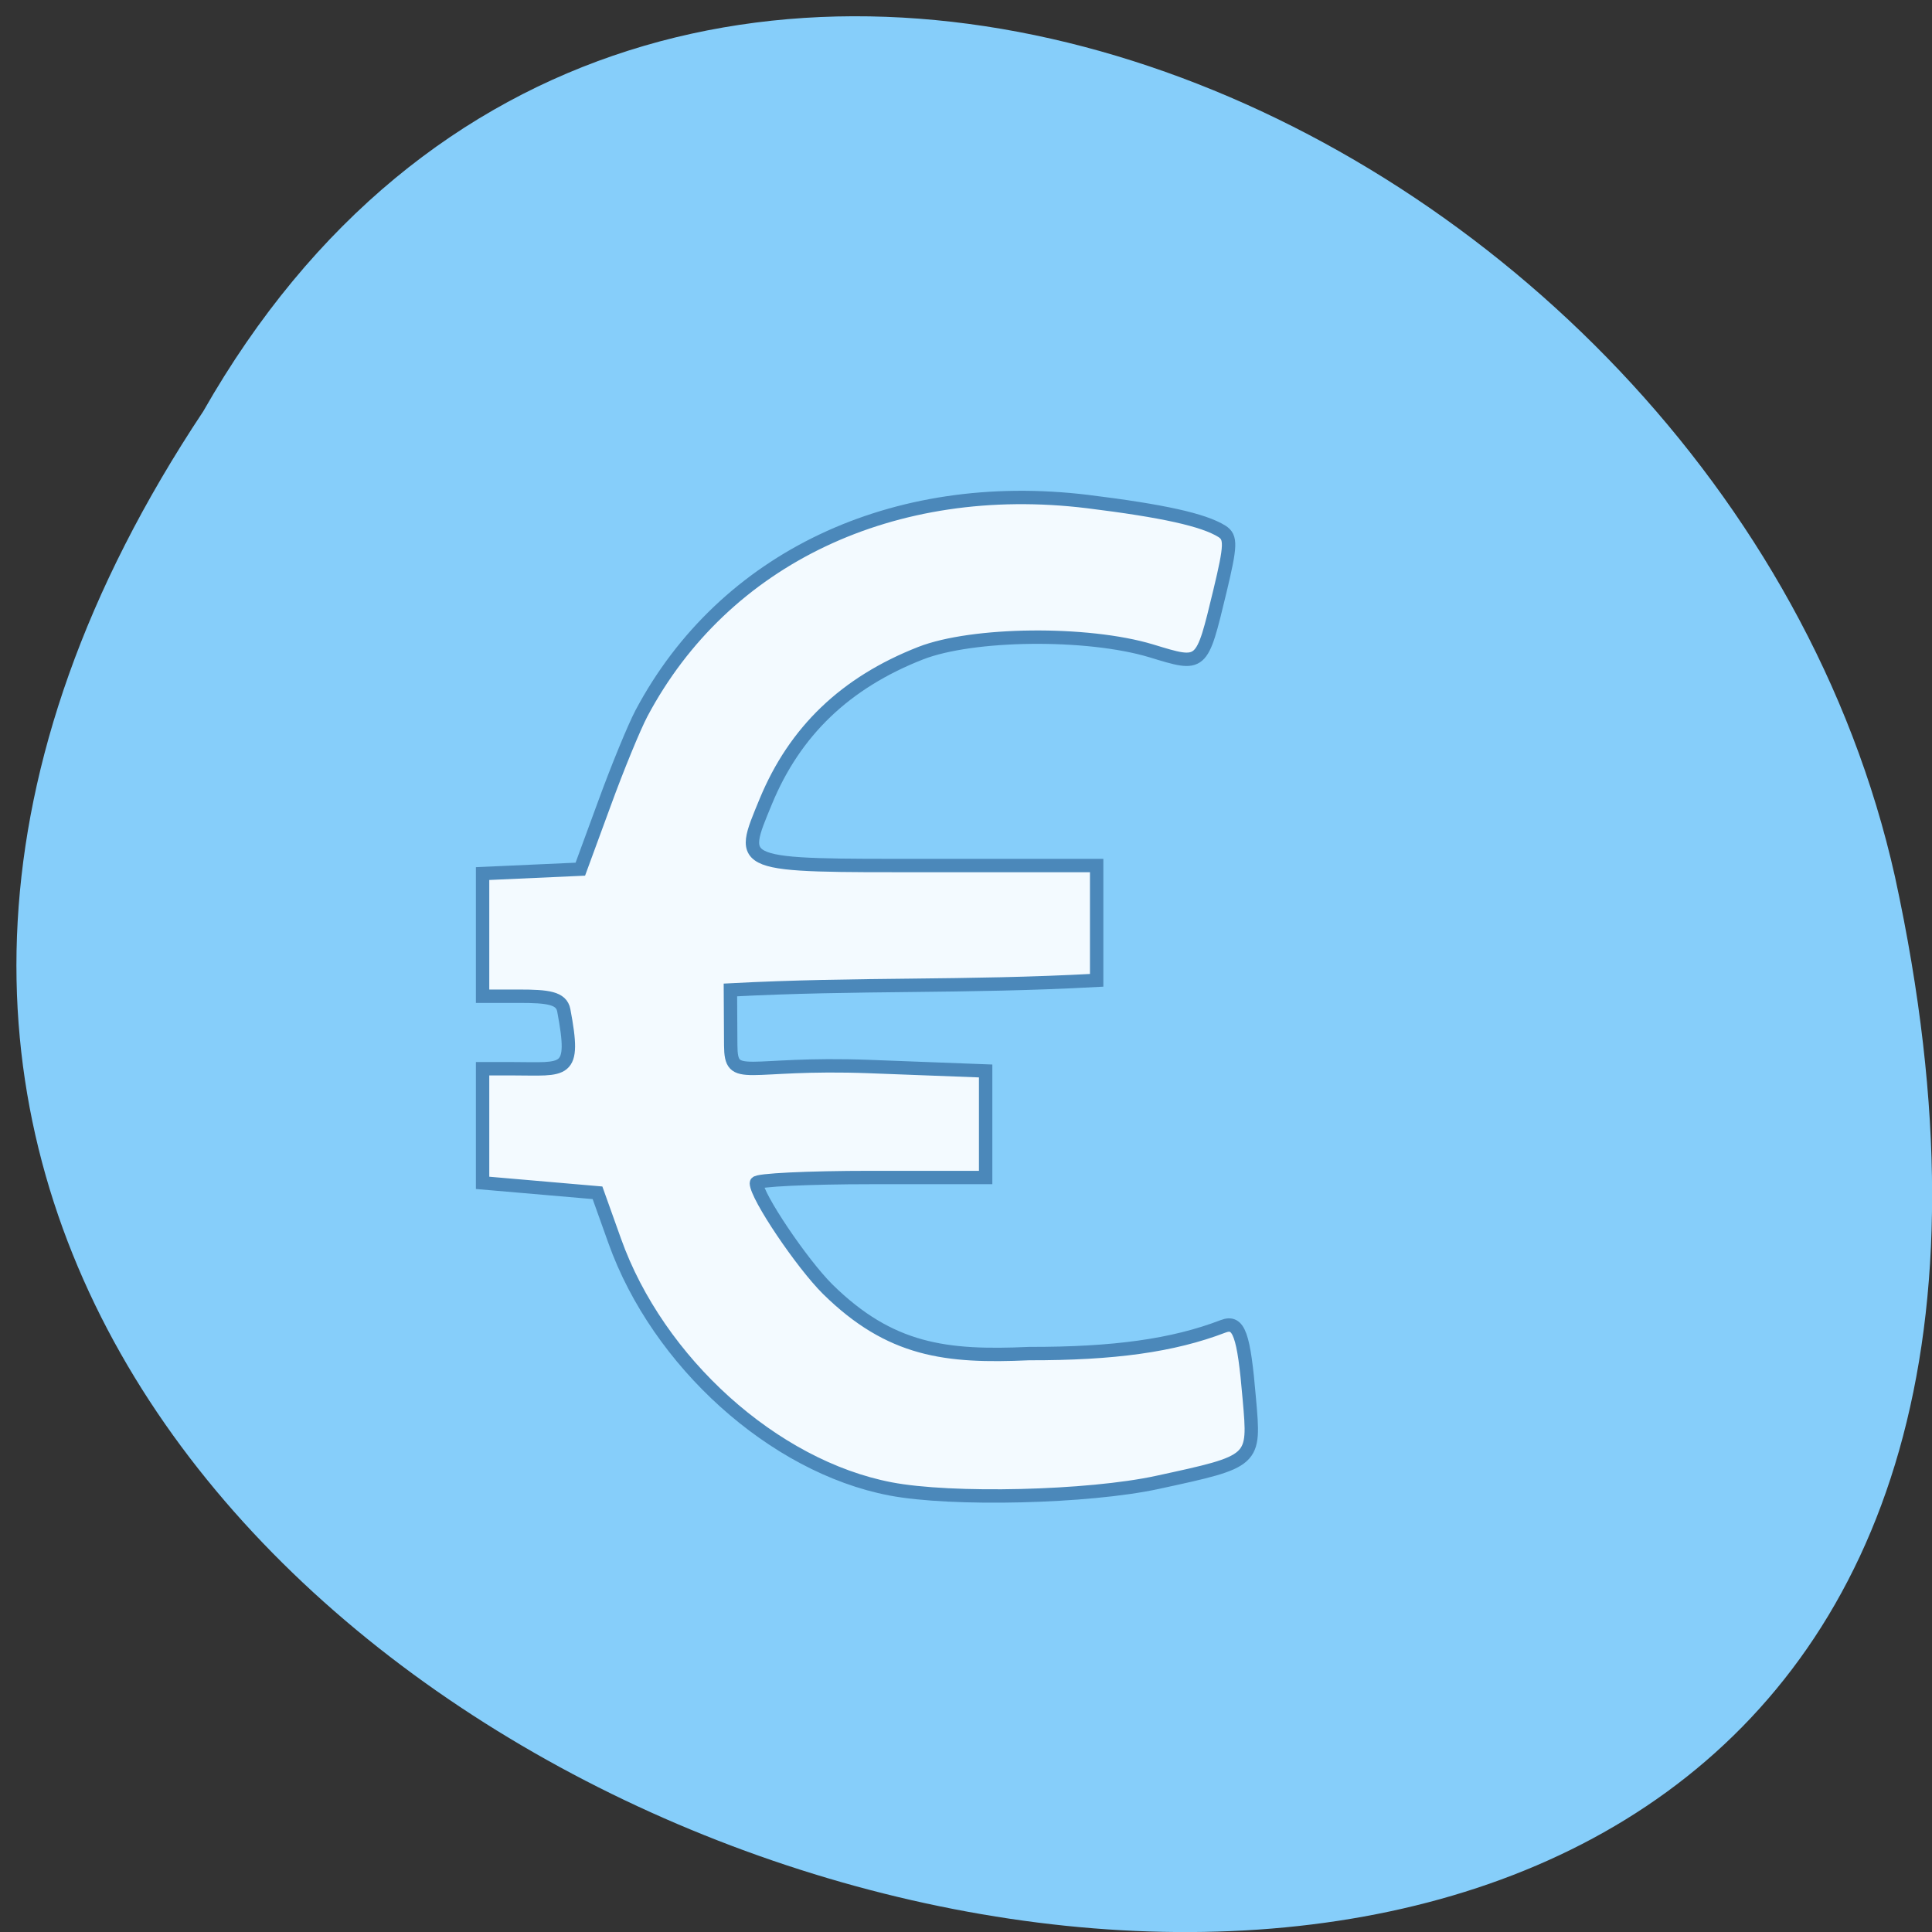 <svg xmlns="http://www.w3.org/2000/svg" xmlns:xlink="http://www.w3.org/1999/xlink" viewBox="0 0 48 48"><rect x="0" y="0" width="48" height="48" fill="#333333" stroke="none"/><defs><g id="0" clip-path="url(#1)"><path d="m 117.65 991.01 c -15.417 -2.958 -30.708 -16.75 -36.417 -32.771 l -2.271 -6.354 c -5.063 -0.438 -10.125 -0.875 -15.187 -1.313 c 0 -5.02 0 -10.06 0 -15.08 h 3.979 c 6.958 0 8.375 0.854 6.75 -7.729 c -0.313 -1.625 -2.083 -1.854 -5.875 -1.854 h -4.854 c 0 -5.417 0 -10.813 0 -16.208 c 4.312 -0.188 8.625 -0.396 12.917 -0.583 l 3.167 -8.625 c 1.729 -4.75 3.938 -10.125 4.917 -11.979 c 10.875 -20.479 33.27 -31.1 58.938 -27.979 c 9.958 1.229 15.333 2.417 17.771 3.938 c 1.229 0.792 1.188 1.833 -0.271 7.917 c -2.438 10.08 -2.292 9.938 -9.08 7.875 c -8.438 -2.542 -23.604 -2.375 -30.479 0.313 c -9.938 3.896 -16.625 10.313 -20.458 19.604 c -3.563 8.667 -4.063 8.458 21.854 8.458 h 21.875 c 0 5.063 0 10.1 0 15.167 c -17.542 0.958 -31.437 0.375 -48.4 1.271 l 0.042 7.333 c 0.042 5 1.833 2.167 18.375 2.792 l 15.313 0.583 c 0 4.708 0 9.396 0 14.08 h -15.15 c -8.333 0 -15.15 0.333 -15.15 0.729 c 0.021 1.75 6 10.625 9.417 14.02 c 8.271 8.146 15.646 9.02 26.604 8.521 c 11.229 0.021 19.04 -1.063 25.667 -3.604 c 2.083 -0.792 2.729 1 3.458 9.604 c 0.729 8.292 0.813 8.208 -12.146 11.02 c -9.104 1.979 -27.21 2.417 -35.31 0.854" transform="matrix(0.188 0 0 0.188 0 -149.32)" fill="#fff" stroke="#4581b3" stroke-width="1.769"/></g><clipPath id="1"><path d="M 0,0 H48 V48 H0 z"/></clipPath><filter id="2" filterUnits="objectBoundingBox" x="0" y="0" width="48" height="48"><feColorMatrix type="matrix" in="SourceGraphic" values="0 0 0 0 1 0 0 0 0 1 0 0 0 0 1 0 0 0 1 0"/></filter><mask id="3"><g filter="url(#2)"><path fill-opacity="0.902" d="M 0,0 H48 V48 H0 z"/></g></mask></defs><path d="m 5.05 10.219 c -23.785 35.781 52.08 57.82 42.03 11.563 c -4.277 -19.12 -31.12 -30.719 -42.03 -11.563" fill="#86cefa"/><use xlink:href="#0" mask="url(#3)"/></svg>